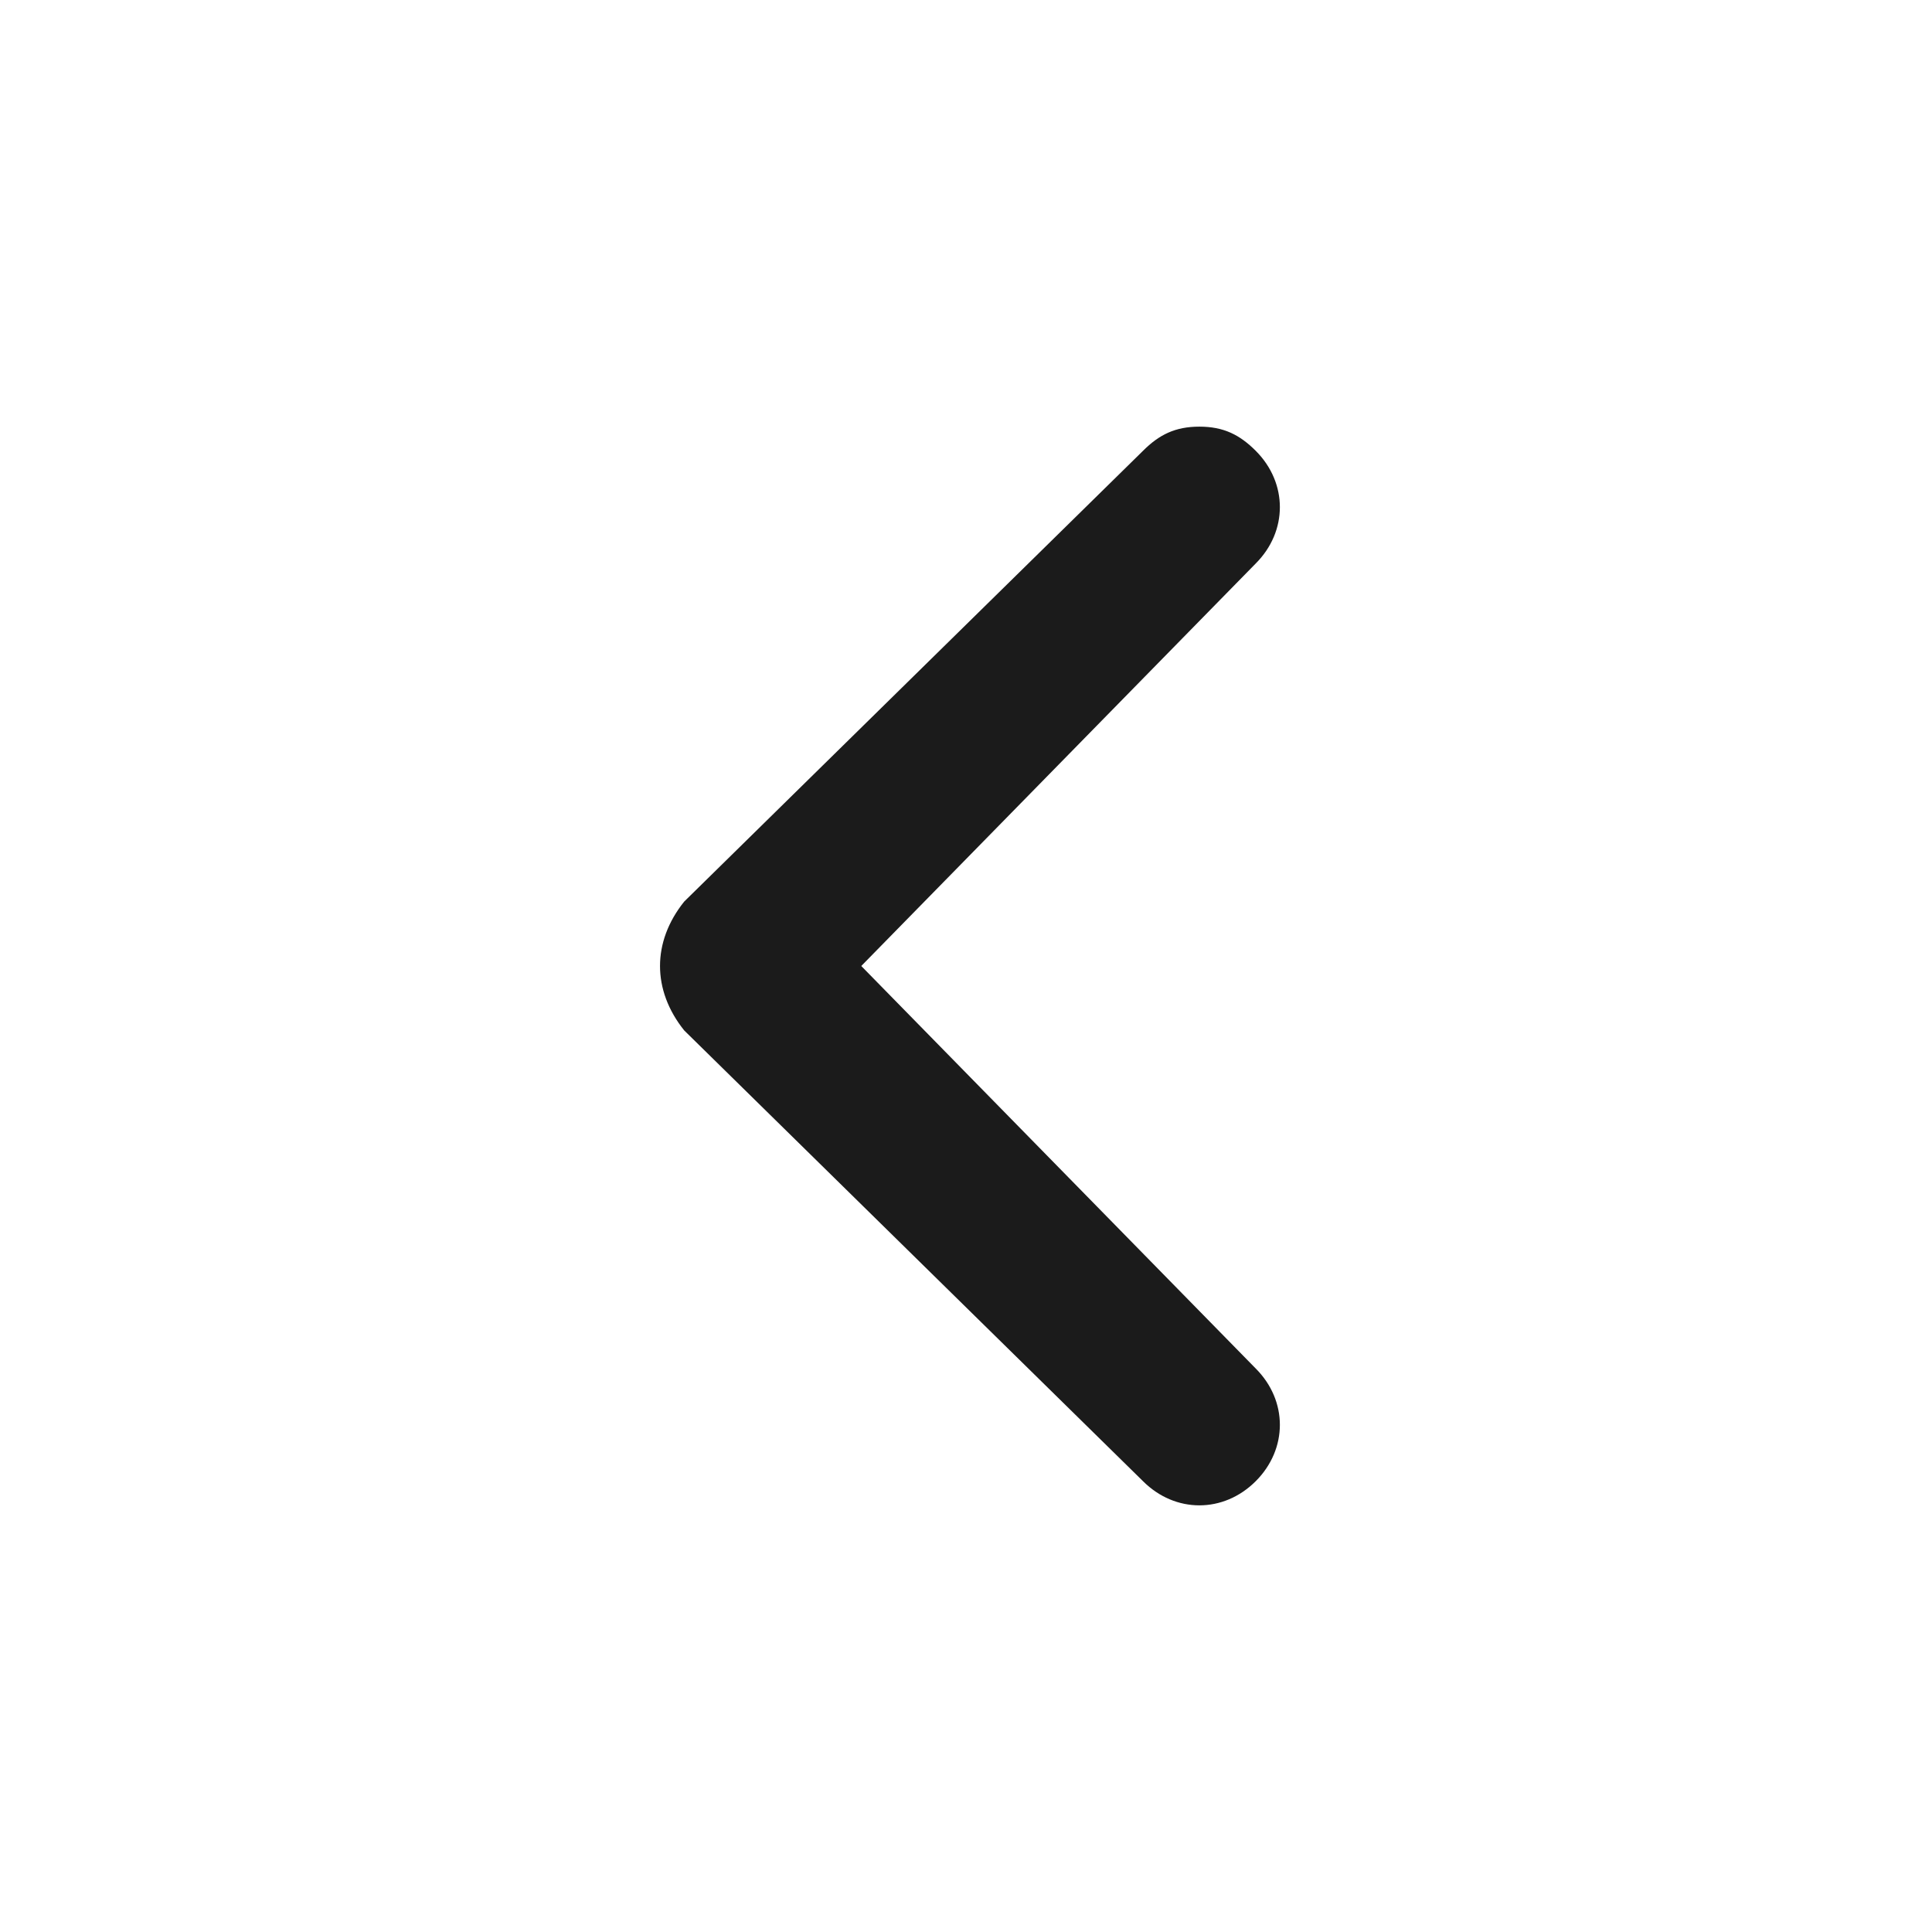<svg width="24" height="24" viewBox="0 0 24 24" fill="none" xmlns="http://www.w3.org/2000/svg">
<path d="M8.499 12.8L14.199 18.4C14.599 18.8 15.199 18.8 15.599 18.4C15.999 18 15.999 17.4 15.599 17L10.699 12L15.599 7C15.999 6.6 15.999 6 15.599 5.6C15.399 5.4 15.199 5.3 14.899 5.3C14.599 5.3 14.399 5.4 14.199 5.6L8.499 11.2C8.099 11.7 8.099 12.3 8.499 12.8C8.499 12.7 8.499 12.7 8.499 12.8Z" fill="#1B1B1B"/>
</svg>
